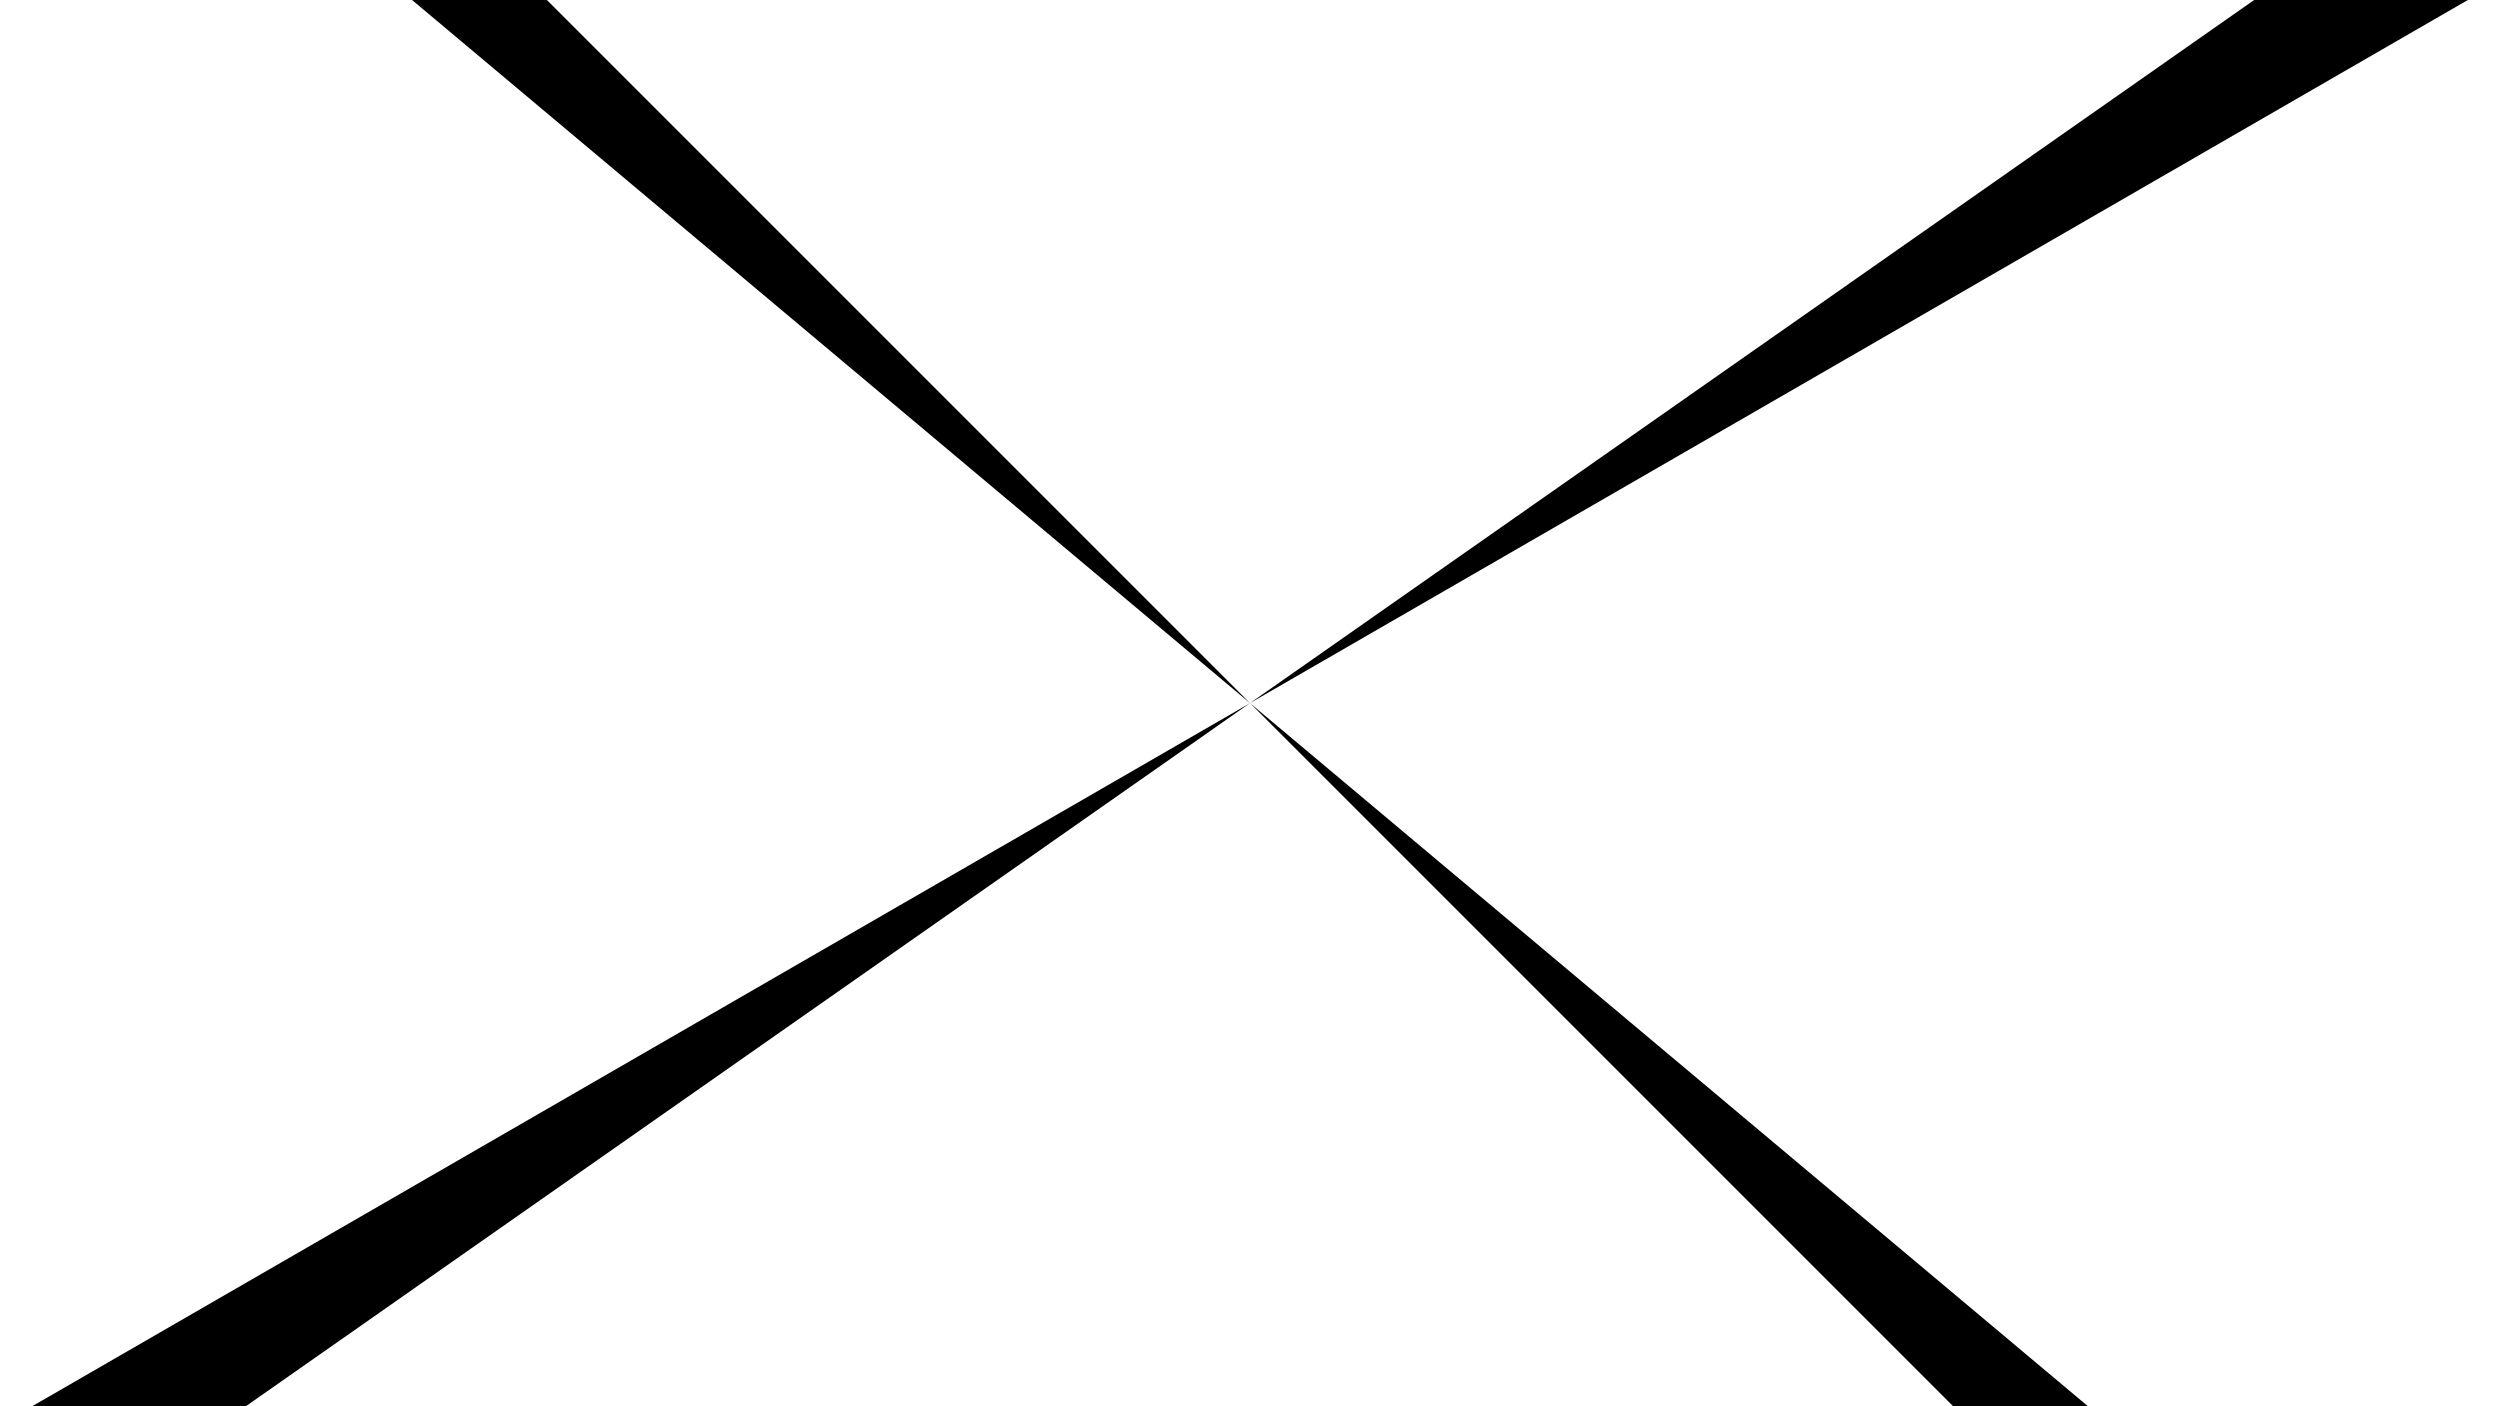 <svg xmlns="http://www.w3.org/2000/svg" viewBox="0 0 1920 1080"><defs><clipPath id="a"><path fill="none" d="M0 0h1920v1080H0z"/></clipPath><clipPath id="b"><path fill="none" d="M2020 0h1920v1080H2020z"/></clipPath></defs><g clip-path="url(#a)"><path d="M960 540l942.088-659.657q28.771 41.012 53.995 84.568L960 540zm-996.082 575.088q25.183 43.525 53.994 84.57L960 540zM960 540l813.173 813.173q35.473-35.473 67.786-73.96zM146.827-273.173q-35.473 35.473-67.786 73.96L960 540z"/></g><g data-name="&lt;Group&gt;" clip-path="url(#b)"><path data-name="&lt;Path&gt;" d="M1902.952.813a10.039 10.039 0 0 0 11.398-8.469 10.041 10.041 0 0 0-8.464-11.398 10.04 10.04 0 0 0-11.393 8.466 10.039 10.039 0 0 0 8.459 11.401z"/><path data-name="&lt;Path&gt;" d="M1921.595 4.423a10.89 10.89 0 0 0 12.365-9.18 10.887 10.887 0 0 0-9.185-12.364 10.893 10.893 0 0 0-12.361 9.181 10.89 10.89 0 0 0 9.18 12.364zm-105.173-1.996a5.306 5.306 0 0 0 6.024-4.473 5.308 5.308 0 0 0-4.471-6.02 5.304 5.304 0 0 0-6.02 4.47 5.304 5.304 0 0 0 4.467 6.023zm18.635 3.656a6.197 6.197 0 0 0 7.041-5.224 6.204 6.204 0 0 0-5.23-7.048 6.212 6.212 0 0 0-7.038 5.23 6.204 6.204 0 0 0 5.227 7.042zm18.636 3.663a7.1 7.1 0 1 0-5.985-8.063 7.1 7.1 0 0 0 5.985 8.063zm18.637 3.659a8 8 0 1 0-6.744-9.083 8.003 8.003 0 0 0 6.743 9.083zm18.642 3.613a8.854 8.854 0 1 0-7.463-10.051 8.855 8.855 0 0 0 7.463 10.051z"/><path data-name="&lt;Path&gt;" d="M1909.626 20.544a9.612 9.612 0 1 0-8.099-10.914 9.612 9.612 0 0 0 8.1 10.914z"/><path data-name="&lt;Path&gt;" d="M1928.292 24.014a10.322 10.322 0 1 0-8.702-11.718 10.323 10.323 0 0 0 8.702 11.718zm-161.26-11.764a3.266 3.266 0 1 0-2.754-3.704 3.26 3.26 0 0 0 2.754 3.705zm18.638 3.663a4.167 4.167 0 1 0-3.514-4.733 4.166 4.166 0 0 0 3.514 4.733zm18.635 3.659a5.066 5.066 0 1 0-4.268-5.75 5.069 5.069 0 0 0 4.268 5.75zm18.643 3.614a5.919 5.919 0 1 0-4.99-6.722 5.913 5.913 0 0 0 4.99 6.722zm18.64 3.617a6.774 6.774 0 1 0-5.705-7.687 6.773 6.773 0 0 0 5.705 7.687zm18.652 3.561a7.573 7.573 0 1 0-6.389-8.599 7.568 7.568 0 0 0 6.389 8.599zm18.655 3.522a8.332 8.332 0 1 0-7.024-9.458 8.334 8.334 0 0 0 7.024 9.458zm18.67 3.428a8.995 8.995 0 1 0-7.584-10.213 9.003 9.003 0 0 0 7.584 10.213zm18.697 3.242a9.472 9.472 0 1 0-7.985-10.753 9.478 9.478 0 0 0 7.985 10.753zm-161.216-12.044a2.131 2.131 0 1 0-1.8-2.425 2.131 2.131 0 0 0 1.8 2.425zm18.638 3.613a2.984 2.984 0 1 0-2.512-3.392 2.986 2.986 0 0 0 2.512 3.392zm18.646 3.617a3.836 3.836 0 1 0-3.234-4.36 3.844 3.844 0 0 0 3.235 4.36zm18.642 3.61a4.688 4.688 0 1 0-3.952-5.325 4.685 4.685 0 0 0 3.952 5.325zm18.645 3.565a5.494 5.494 0 1 0-4.624-6.235 5.493 5.493 0 0 0 4.624 6.235zm18.656 3.568a6.296 6.296 0 1 0-5.312-7.15 6.3 6.3 0 0 0 5.312 7.15zm18.662 3.477a7.01 7.01 0 1 0-5.906-7.964 7.016 7.016 0 0 0 5.906 7.964zm18.67 3.428a7.67 7.67 0 1 0-6.468-8.712 7.678 7.678 0 0 0 6.468 8.711zm18.681 3.325a8.236 8.236 0 1 0-6.944-9.353 8.237 8.237 0 0 0 6.944 9.353zm18.714 3.15a8.62 8.62 0 1 0-7.266-9.791 8.622 8.622 0 0 0 7.266 9.791zm-142.766-7.129a3.452 3.452 0 1 0-2.915-3.918 3.447 3.447 0 0 0 2.915 3.919zm18.656 3.526a4.215 4.215 0 1 0-3.552-4.782 4.214 4.214 0 0 0 3.552 4.782zm18.65 3.561a5.01 5.01 0 1 0-4.231-5.694 5.005 5.005 0 0 0 4.231 5.694zm18.66 3.477a5.726 5.726 0 1 0-4.827-6.504 5.727 5.727 0 0 0 4.828 6.504zm18.672 3.431a6.392 6.392 0 1 0-5.389-7.262 6.395 6.395 0 0 0 5.389 7.262zm18.68 3.333a6.958 6.958 0 1 0-5.866-7.904 6.962 6.962 0 0 0 5.866 7.904zm18.699 3.238a7.433 7.433 0 1 0-6.266-8.437 7.442 7.442 0 0 0 6.266 8.437zm18.726 3.045a7.713 7.713 0 1 0-6.506-8.756 7.71 7.71 0 0 0 6.506 8.756zm-124.056-3.964a2.936 2.936 0 1 0-2.475-3.336 2.936 2.936 0 0 0 2.475 3.336zm18.656 3.515a3.693 3.693 0 1 0-3.114-4.189 3.69 3.69 0 0 0 3.114 4.19zm18.663 3.47a4.398 4.398 0 1 0-3.715-4.996 4.395 4.395 0 0 0 3.714 4.996zm18.667 3.432a5.064 5.064 0 1 0-4.268-5.754 5.068 5.068 0 0 0 4.268 5.753zm18.68 3.378a5.681 5.681 0 1 0-4.79-6.449 5.675 5.675 0 0 0 4.79 6.449zm18.697 3.238a6.157 6.157 0 1 0-5.187-6.982 6.153 6.153 0 0 0 5.187 6.982zm18.703 3.196a6.58 6.58 0 1 0-5.545-7.47 6.581 6.581 0 0 0 5.545 7.47zm18.735 3a6.813 6.813 0 1 0-5.75-7.74 6.811 6.811 0 0 0 5.75 7.74zm-124.209-2.937a3.082 3.082 0 1 0-2.592-3.498 3.073 3.073 0 0 0 2.592 3.498zm18.675 3.425a3.738 3.738 0 1 0-3.156-4.246 3.745 3.745 0 0 0 3.156 4.245zm18.672 3.381a4.359 4.359 0 1 0-3.67-4.947 4.357 4.357 0 0 0 3.67 4.947zm18.693 3.288a4.88 4.88 0 1 0-4.113-5.54 4.887 4.887 0 0 0 4.113 5.54zm18.694 3.238a5.353 5.353 0 1 0-4.51-6.08 5.36 5.36 0 0 0 4.51 6.08zm18.721 3.097a5.681 5.681 0 1 0-4.79-6.451 5.678 5.678 0 0 0 4.79 6.451zm18.731 3a5.915 5.915 0 1 0-4.99-6.718 5.919 5.919 0 0 0 4.99 6.718zm18.753 2.863a6.01 6.01 0 1 0-5.07-6.82 6.009 6.009 0 0 0 5.07 6.82zm-68.177 7.203a4.12 4.12 0 1 0-3.471-4.68 4.124 4.124 0 0 0 3.471 4.68zm18.71 3.146a4.5 4.5 0 1 0-3.789-5.108 4.506 4.506 0 0 0 3.789 5.108zm18.725 3.053a4.784 4.784 0 1 0-4.028-5.435 4.785 4.785 0 0 0 4.029 5.435zm18.735 2.996a5.018 5.018 0 1 0-4.23-5.694 5.02 5.02 0 0 0 4.23 5.694zm-68.2 7.339a3.268 3.268 0 1 0-2.755-3.712 3.261 3.261 0 0 0 2.755 3.712zm18.712 3.147a3.644 3.644 0 1 0-3.072-4.14 3.644 3.644 0 0 0 3.072 4.14zm18.731 3.01a3.887 3.887 0 1 0-3.272-4.417 3.89 3.89 0 0 0 3.272 4.417zm-30.707 13.153a2.413 2.413 0 1 0-2.035-2.74 2.416 2.416 0 0 0 2.035 2.74zm18.72 3.101a2.745 2.745 0 1 0-2.313-3.122 2.745 2.745 0 0 0 2.313 3.122zm-30.746 13.437a1.562 1.562 0 1 0-1.321-1.772 1.561 1.561 0 0 0 1.32 1.772zm18.717 3.102a1.894 1.894 0 1 0-1.599-2.151 1.901 1.901 0 0 0 1.599 2.15z"/></g></svg>